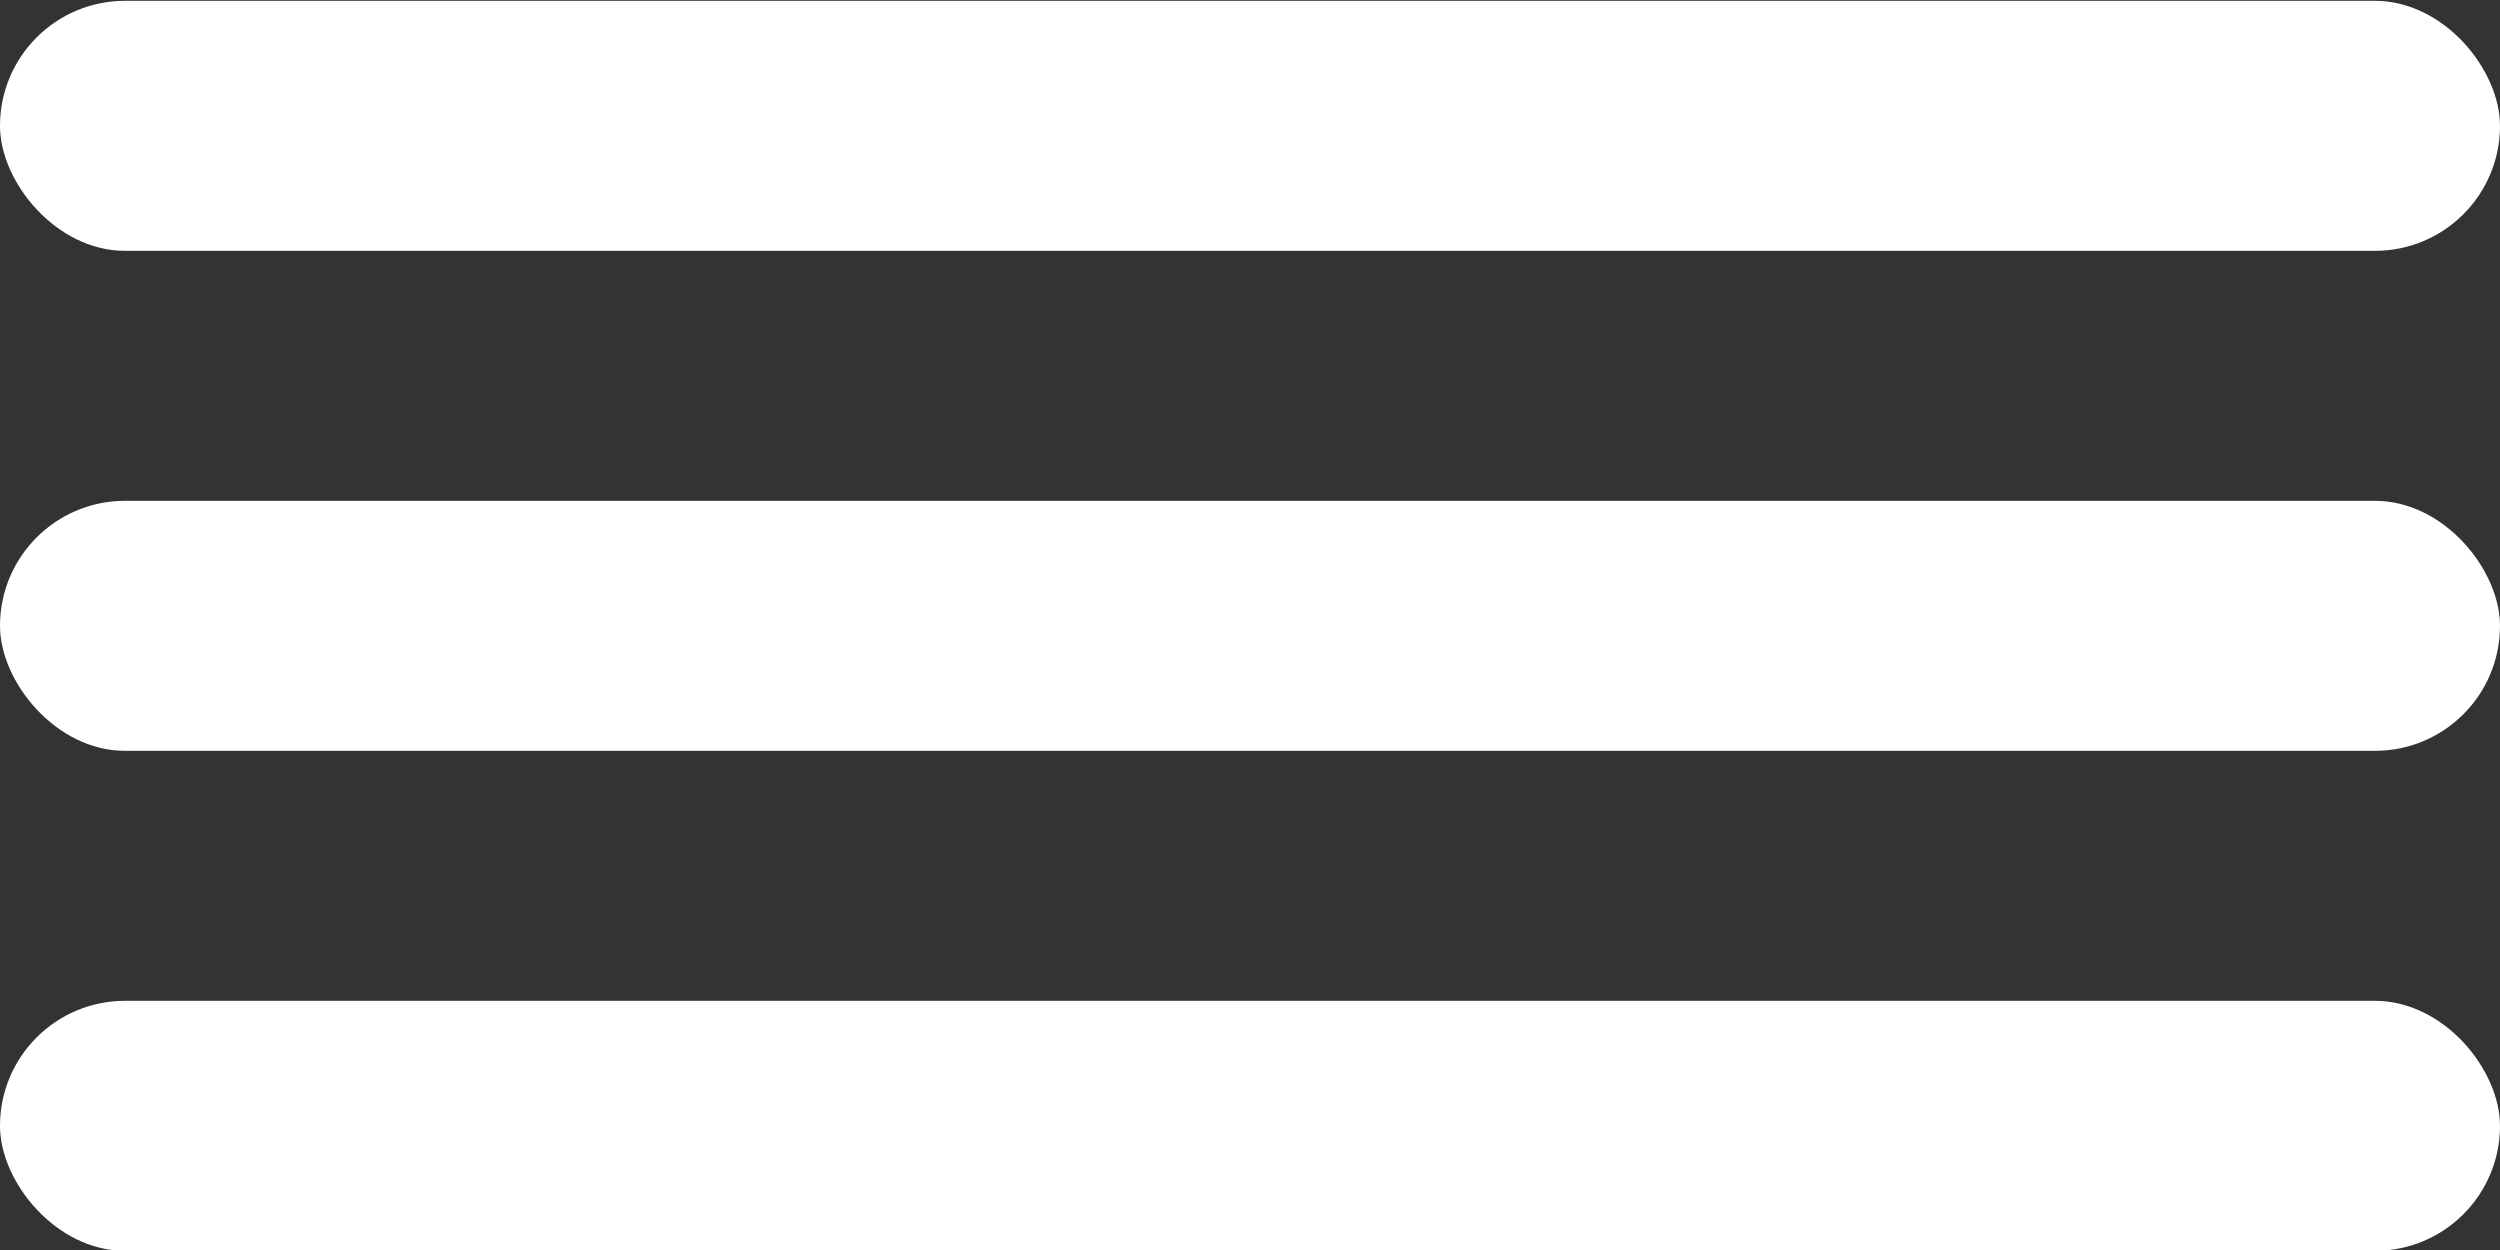 <svg width="30" height="15" viewBox="0 0 30 15" fill="none" xmlns="http://www.w3.org/2000/svg">
<rect x="0" y="0" width="30" height="15" fill="#333333" stroke="none"/>
<rect y="0.01" width="30" height="3" rx="1.5" fill="white"/>
<rect y="6.01" width="30" height="3" rx="1.5" fill="white"/>
<rect y="12.01" width="30" height="3" rx="1.5" fill="white"/>
</svg>
